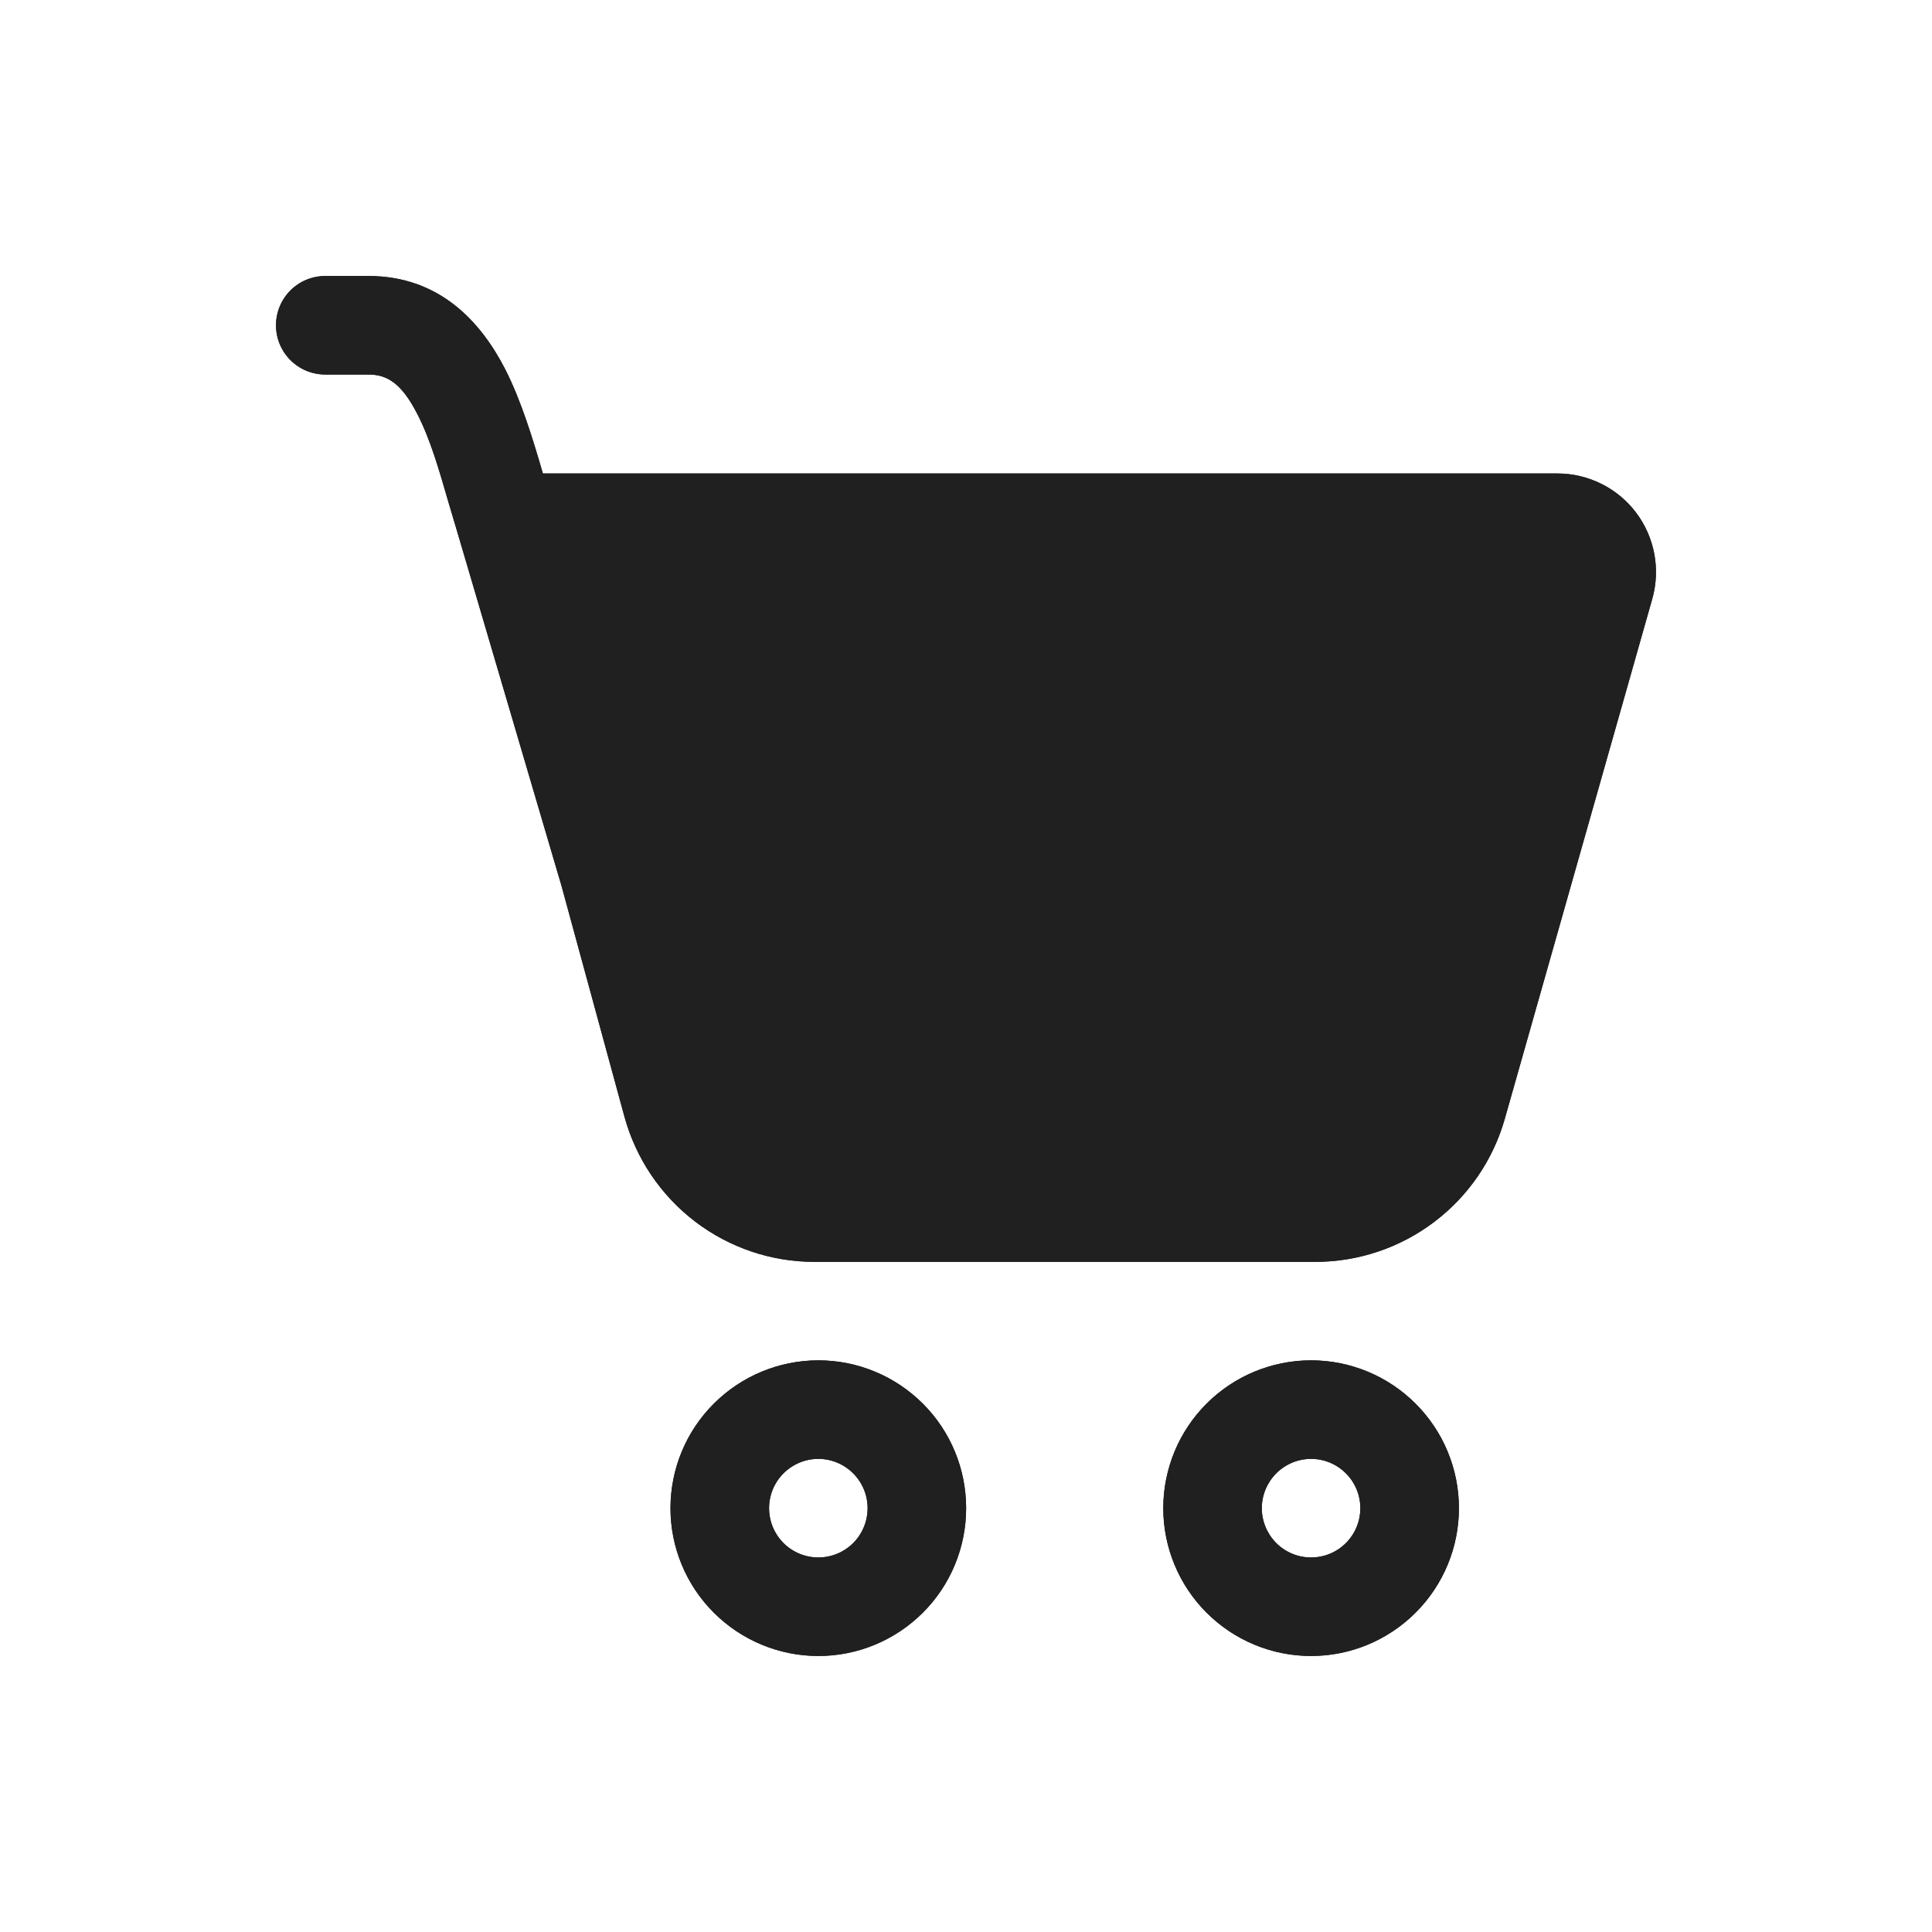 <svg width="28" height="28" viewBox="0 0 28 28" fill="none" xmlns="http://www.w3.org/2000/svg">
<g filter="url(#filter0_d_1096_2531)">
<path d="M4 0.714C4 0.525 4.075 0.343 4.209 0.209C4.343 0.075 4.525 0 4.714 0H5.34C6.378 0 6.975 0.676 7.321 1.35C7.556 1.811 7.726 2.374 7.868 2.862H22.572C22.793 2.862 23.011 2.914 23.208 3.012C23.406 3.11 23.578 3.253 23.711 3.429C23.844 3.605 23.934 3.809 23.975 4.026C24.016 4.243 24.006 4.467 23.946 4.679L21.809 12.213C21.64 12.811 21.279 13.337 20.783 13.711C20.287 14.086 19.683 14.288 19.061 14.288H11.807C11.18 14.289 10.571 14.083 10.073 13.703C9.575 13.322 9.216 12.789 9.05 12.184L8.133 8.821L8.119 8.775L6.648 3.779L6.505 3.298C6.362 2.804 6.237 2.367 6.048 2C5.821 1.557 5.613 1.428 5.34 1.428H4.714C4.525 1.428 4.343 1.353 4.209 1.219C4.075 1.085 4 0.904 4 0.714ZM9.496 8.39L10.429 11.812C10.511 12.114 10.691 12.38 10.94 12.57C11.189 12.76 11.494 12.863 11.807 12.863H19.063C19.373 12.863 19.675 12.761 19.923 12.574C20.171 12.386 20.351 12.123 20.435 11.825L20.5 13H10.5L9.496 8.39ZM14.002 17.858C14.002 18.426 13.777 18.971 13.375 19.372C12.973 19.774 12.428 20 11.86 20C11.292 20 10.747 19.774 10.345 19.372C9.943 18.971 9.717 18.426 9.717 17.858C9.717 17.289 9.943 16.744 10.345 16.343C10.747 15.941 11.292 15.715 11.86 15.715C12.428 15.715 12.973 15.941 13.375 16.343C13.777 16.744 14.002 17.289 14.002 17.858ZM12.574 17.858C12.574 17.668 12.499 17.487 12.365 17.353C12.231 17.219 12.049 17.143 11.86 17.143C11.671 17.143 11.489 17.219 11.355 17.353C11.221 17.487 11.146 17.668 11.146 17.858C11.146 18.047 11.221 18.229 11.355 18.363C11.489 18.497 11.671 18.572 11.86 18.572C12.049 18.572 12.231 18.497 12.365 18.363C12.499 18.229 12.574 18.047 12.574 17.858ZM21.144 17.858C21.144 18.426 20.918 18.971 20.516 19.372C20.114 19.774 19.57 20 19.001 20C18.433 20 17.888 19.774 17.486 19.372C17.085 18.971 16.859 18.426 16.859 17.858C16.859 17.289 17.085 16.744 17.486 16.343C17.888 15.941 18.433 15.715 19.001 15.715C19.57 15.715 20.114 15.941 20.516 16.343C20.918 16.744 21.144 17.289 21.144 17.858ZM19.715 17.858C19.715 17.668 19.64 17.487 19.506 17.353C19.372 17.219 19.191 17.143 19.001 17.143C18.812 17.143 18.63 17.219 18.496 17.353C18.363 17.487 18.287 17.668 18.287 17.858C18.287 18.047 18.363 18.229 18.496 18.363C18.63 18.497 18.812 18.572 19.001 18.572C19.191 18.572 19.372 18.497 19.506 18.363C19.64 18.229 19.715 18.047 19.715 17.858Z" fill="#202020"/>
<path d="M4 0.714C4 0.525 4.075 0.343 4.209 0.209C4.343 0.075 4.525 0 4.714 0H5.34C6.378 0 6.975 0.676 7.321 1.35C7.556 1.811 7.726 2.374 7.868 2.862H22.572C22.793 2.862 23.011 2.914 23.208 3.012C23.406 3.11 23.578 3.253 23.711 3.429C23.844 3.605 23.934 3.809 23.975 4.026C24.016 4.243 24.006 4.467 23.946 4.679L21.809 12.213C21.64 12.811 21.279 13.337 20.783 13.711C20.287 14.086 19.683 14.288 19.061 14.288H11.807C11.18 14.289 10.571 14.083 10.073 13.703C9.575 13.322 9.216 12.789 9.05 12.184L8.133 8.821L8.119 8.775L6.648 3.779L6.505 3.298C6.362 2.804 6.237 2.367 6.048 2C5.821 1.557 5.613 1.428 5.34 1.428H4.714C4.525 1.428 4.343 1.353 4.209 1.219C4.075 1.085 4 0.904 4 0.714ZM9.496 8.39L10.429 11.812C10.511 12.114 10.691 12.38 10.94 12.57C11.189 12.76 11.494 12.863 11.807 12.863H19.063C19.373 12.863 19.675 12.761 19.923 12.574C20.171 12.386 20.351 12.123 20.435 11.825L20.5 13H10.5L9.496 8.39ZM14.002 17.858C14.002 18.426 13.777 18.971 13.375 19.372C12.973 19.774 12.428 20 11.86 20C11.292 20 10.747 19.774 10.345 19.372C9.943 18.971 9.717 18.426 9.717 17.858C9.717 17.289 9.943 16.744 10.345 16.343C10.747 15.941 11.292 15.715 11.86 15.715C12.428 15.715 12.973 15.941 13.375 16.343C13.777 16.744 14.002 17.289 14.002 17.858ZM12.574 17.858C12.574 17.668 12.499 17.487 12.365 17.353C12.231 17.219 12.049 17.143 11.86 17.143C11.671 17.143 11.489 17.219 11.355 17.353C11.221 17.487 11.146 17.668 11.146 17.858C11.146 18.047 11.221 18.229 11.355 18.363C11.489 18.497 11.671 18.572 11.86 18.572C12.049 18.572 12.231 18.497 12.365 18.363C12.499 18.229 12.574 18.047 12.574 17.858ZM21.144 17.858C21.144 18.426 20.918 18.971 20.516 19.372C20.114 19.774 19.57 20 19.001 20C18.433 20 17.888 19.774 17.486 19.372C17.085 18.971 16.859 18.426 16.859 17.858C16.859 17.289 17.085 16.744 17.486 16.343C17.888 15.941 18.433 15.715 19.001 15.715C19.57 15.715 20.114 15.941 20.516 16.343C20.918 16.744 21.144 17.289 21.144 17.858ZM19.715 17.858C19.715 17.668 19.64 17.487 19.506 17.353C19.372 17.219 19.191 17.143 19.001 17.143C18.812 17.143 18.63 17.219 18.496 17.353C18.363 17.487 18.287 17.668 18.287 17.858C18.287 18.047 18.363 18.229 18.496 18.363C18.63 18.497 18.812 18.572 19.001 18.572C19.191 18.572 19.372 18.497 19.506 18.363C19.64 18.229 19.715 18.047 19.715 17.858Z" fill="#202020"/>
</g>
<defs>
<filter id="filter0_d_1096_2531" x="0" y="0" width="28" height="28" filterUnits="userSpaceOnUse" color-interpolation-filters="sRGB">
<feFlood flood-opacity="0" result="BackgroundImageFix"/>
<feColorMatrix in="SourceAlpha" type="matrix" values="0 0 0 0 0 0 0 0 0 0 0 0 0 0 0 0 0 0 127 0" result="hardAlpha"/>
<feOffset dy="4"/>
<feGaussianBlur stdDeviation="2"/>
<feComposite in2="hardAlpha" operator="out"/>
<feColorMatrix type="matrix" values="0 0 0 0 0 0 0 0 0 0 0 0 0 0 0 0 0 0 0.25 0"/>
<feBlend mode="normal" in2="BackgroundImageFix" result="effect1_dropShadow_1096_2531"/>
<feBlend mode="normal" in="SourceGraphic" in2="effect1_dropShadow_1096_2531" result="shape"/>
</filter>
</defs>
</svg>

